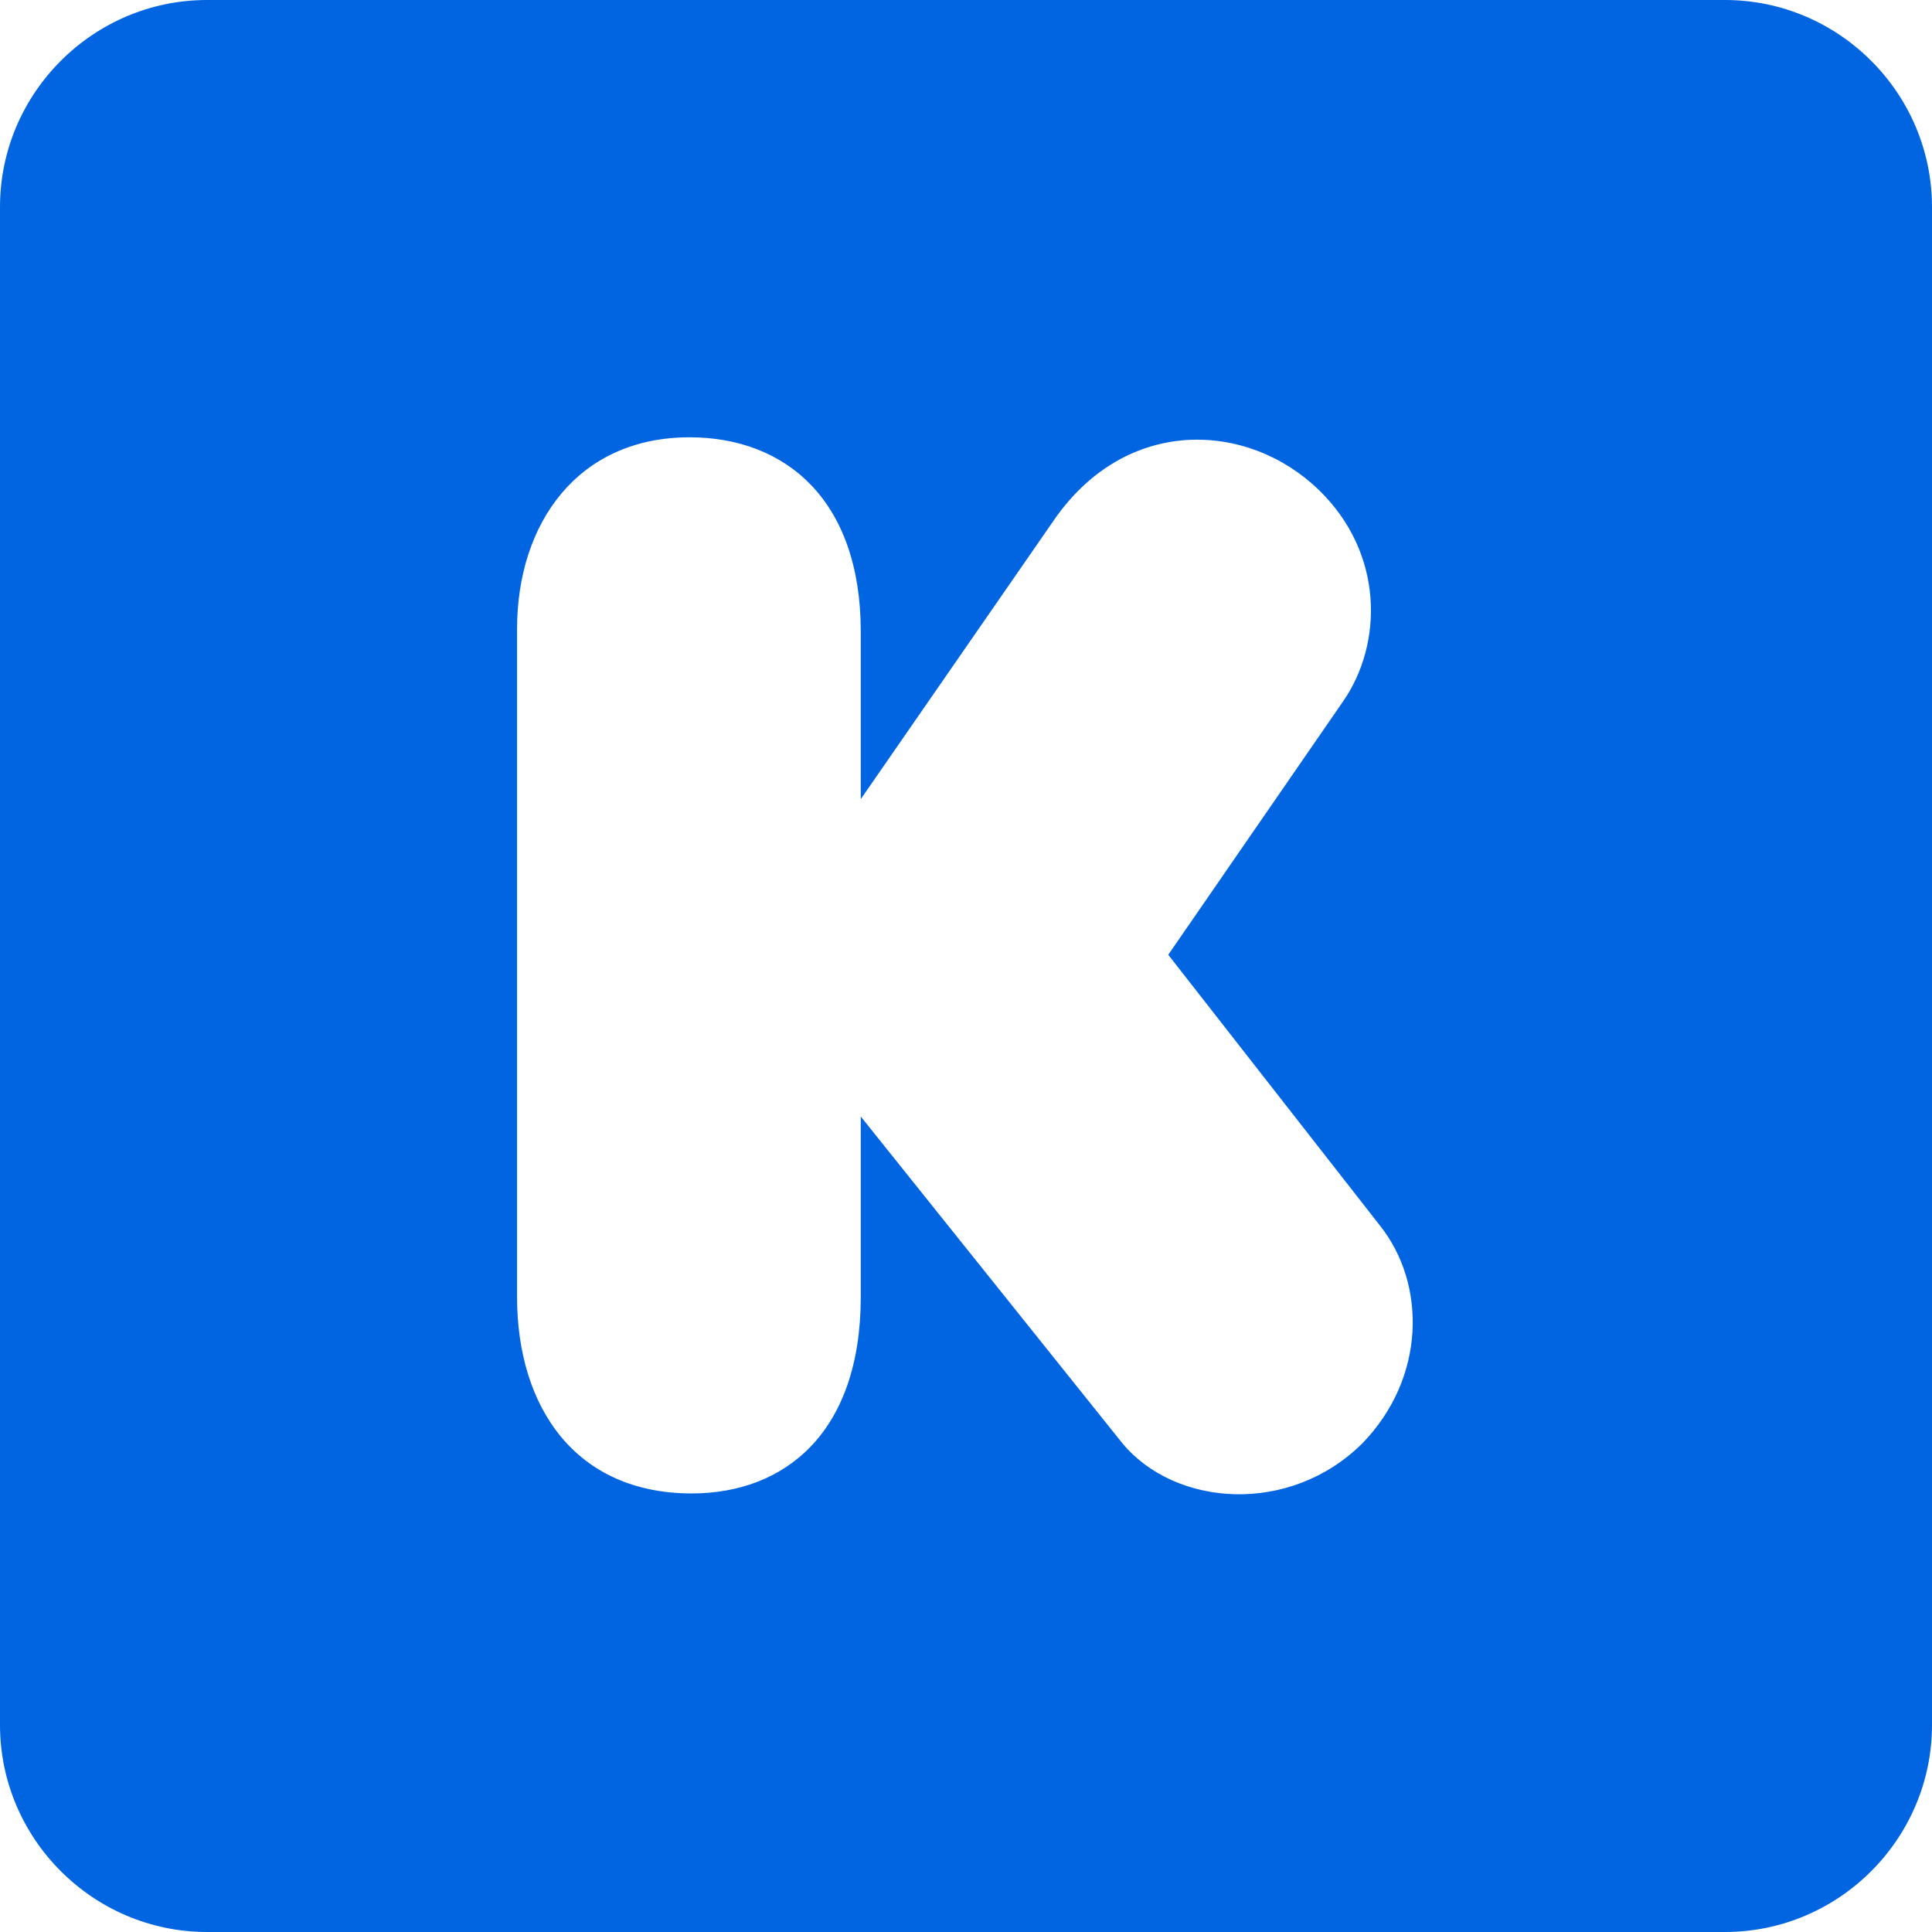 <svg width="32" height="32" viewBox="0 0 32 32" fill="none" xmlns="http://www.w3.org/2000/svg">
 <path  d= "M28.571 32H3.429C1.543 32 0 30.457 0 28.571V3.429C0 1.543 1.543 0 3.429 0H28.571C30.457 0 32 1.543 32 3.429V28.571C32 30.457 30.457 32 28.571 32ZM14.257 10.464C14.257 8.271 13 7.243 11.421 7.243C9.579 7.243 8.564 8.657 8.564 10.421V21.479C8.564 23.321 9.543 24.736 11.457 24.736C12.993 24.736 14.257 23.736 14.257 21.479V18.493L18.586 23.9C19.464 24.964 21.371 25.1 22.571 23.9C23.614 22.821 23.629 21.271 22.857 20.3L19.35 15.814L22.243 11.621C22.914 10.657 22.921 9.157 21.843 8.114C20.671 6.979 18.657 6.879 17.457 8.614L14.257 13.236V10.464V10.464Z" fill="#0165E1" /></svg>